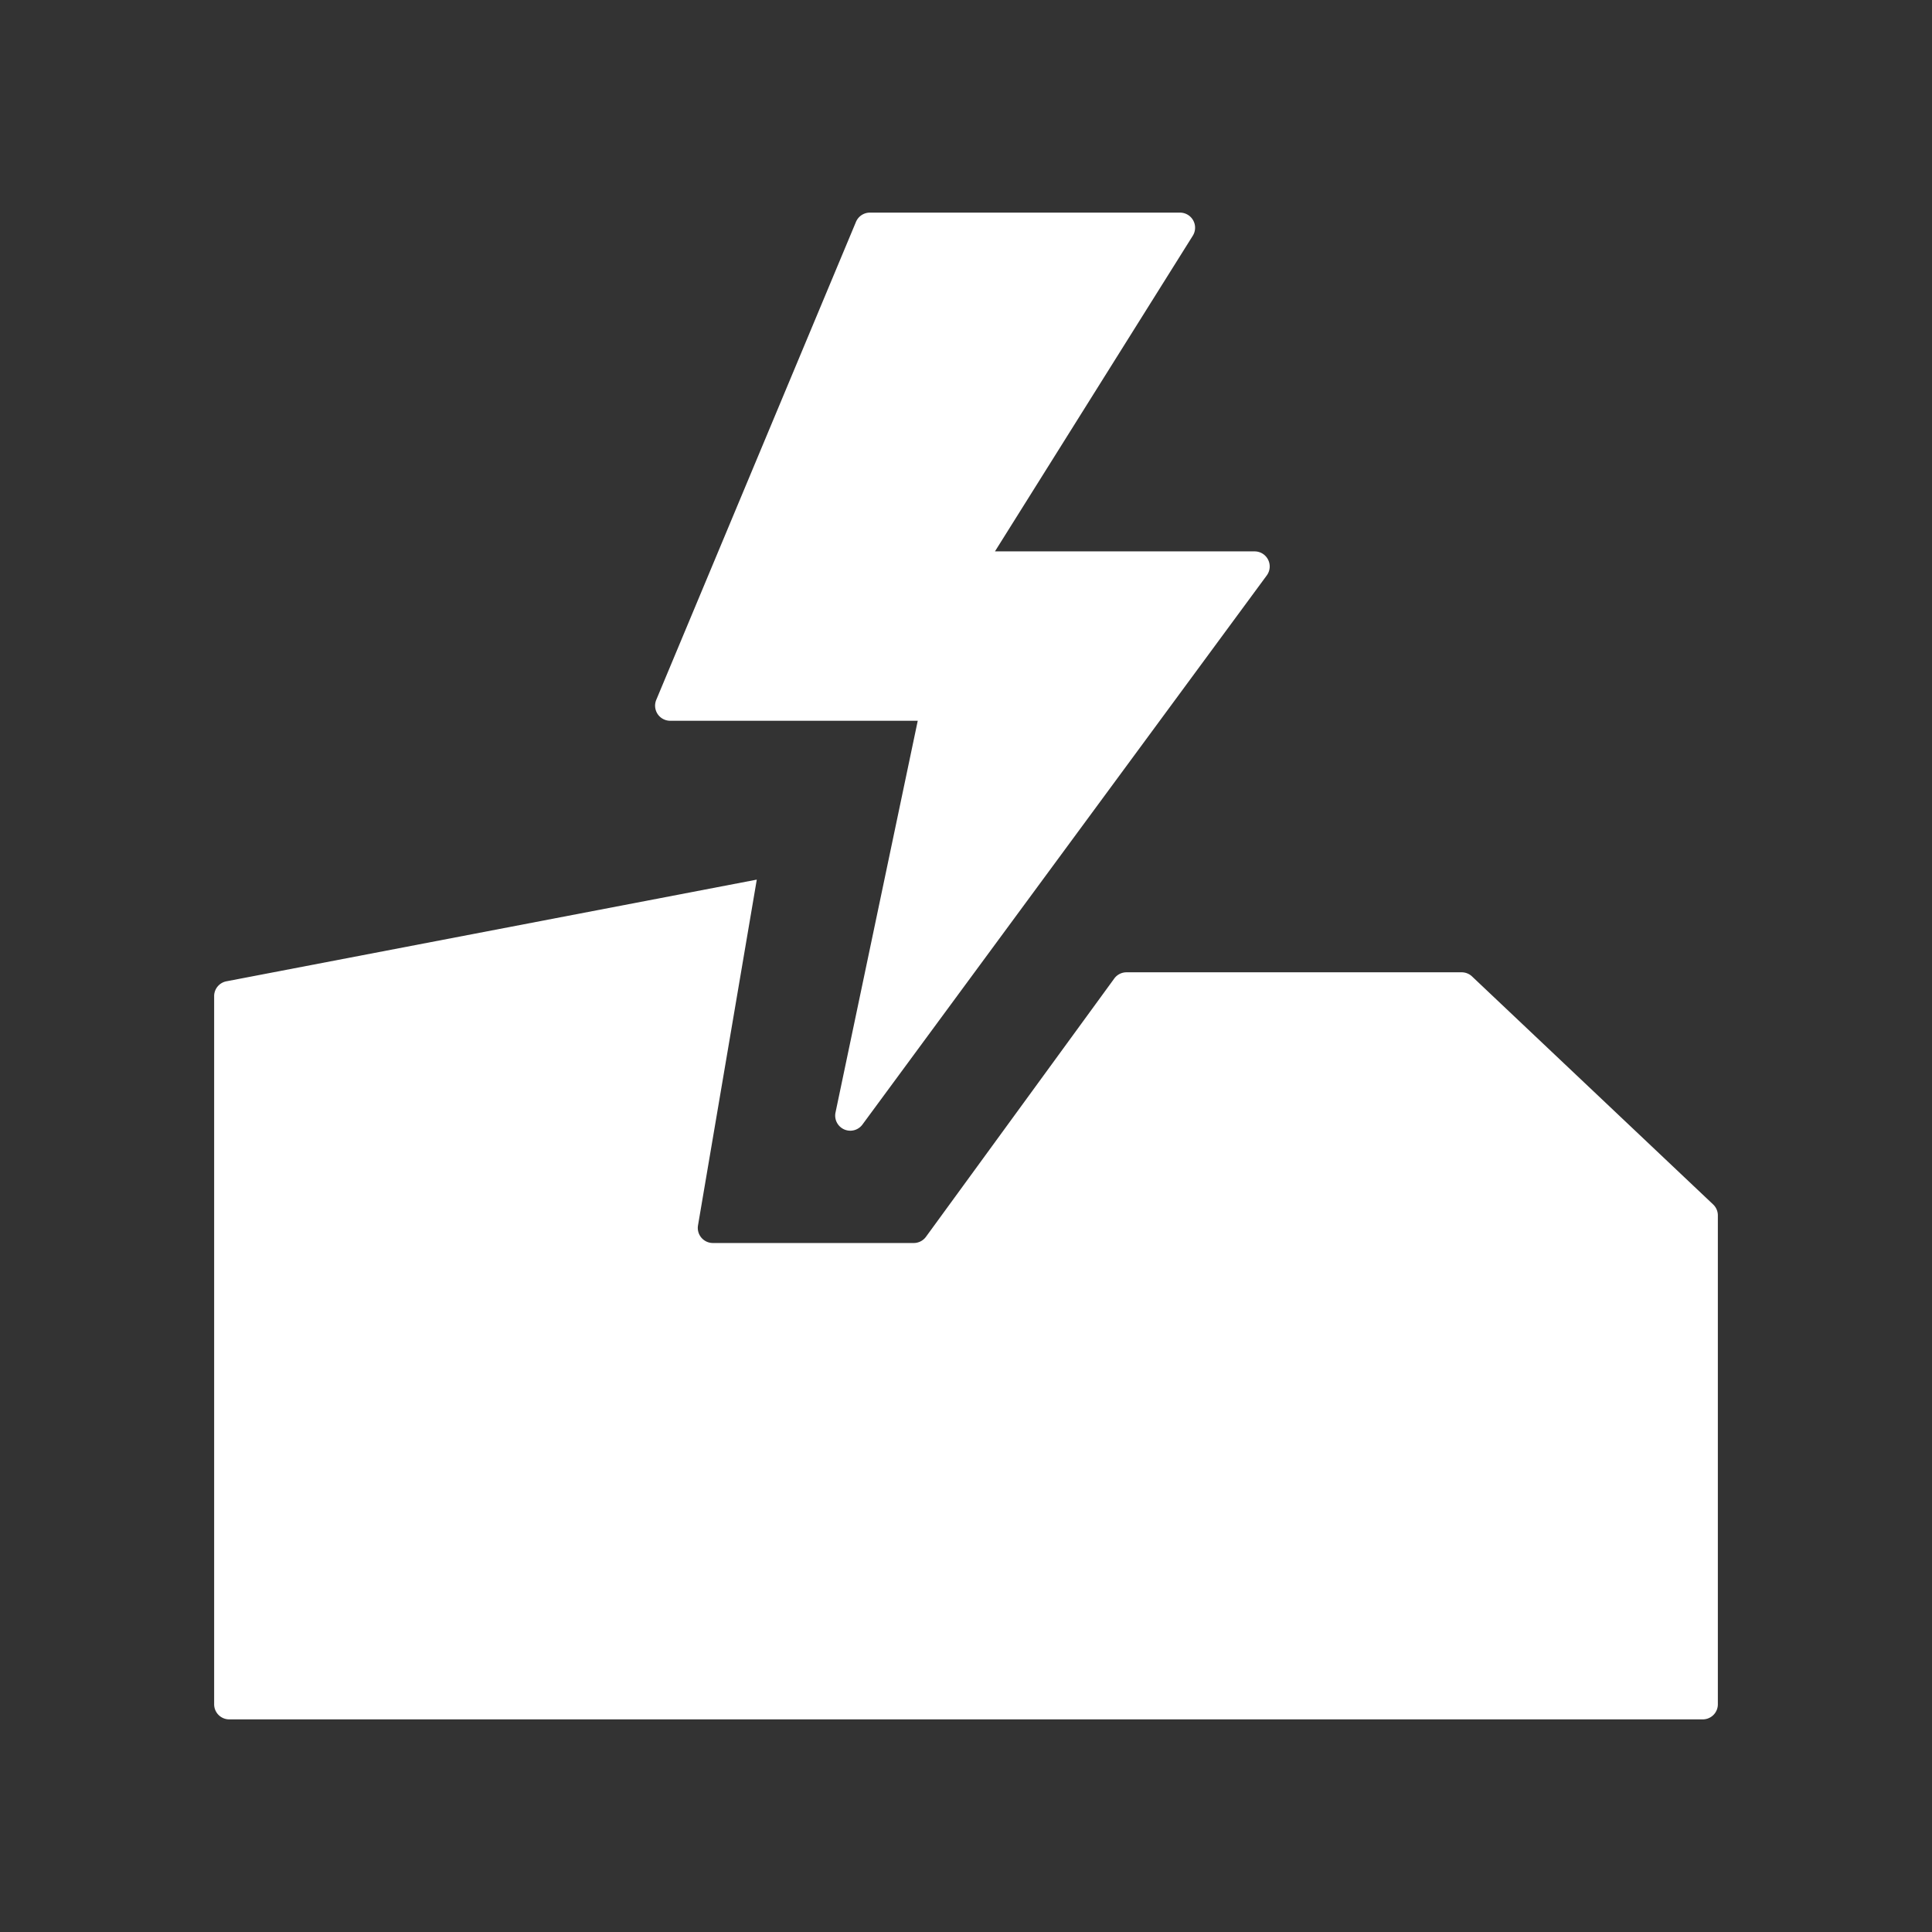 <?xml version="1.0" standalone="no"?><!DOCTYPE svg PUBLIC "-//W3C//DTD SVG 1.1//EN" "http://www.w3.org/Graphics/SVG/1.1/DTD/svg11.dtd"><svg class="icon" width="48px" height="48.00px" viewBox="0 0 1024 1024" version="1.1" xmlns="http://www.w3.org/2000/svg"><rect x="0" y="0" width="1024" height="1024" fill="#333333" stroke="none"/><path fill="#ffffff" d="M401.111 466.22l-31.153 183.259a8 8 0 0 0 7.886 9.34h106.468a8 8 0 0 0 6.464-3.287l99.814-136.904a8 8 0 0 1 6.464-3.287h177.66a8 8 0 0 1 5.496 2.187l127.787 120.849a8 8 0 0 1 2.503 5.812v259.117a8 8 0 0 1-8 8h-781a8 8 0 0 1-8-8V527.973a8 8 0 0 1 6.494-7.857L401.11 466.22z m224.31-353.526a8 8 0 0 1 6.78 12.249L527.344 292.244h137.627a8 8 0 0 1 6.442 12.743L457.112 596.036a8 8 0 0 1-14.272-6.387l43.585-207.63h-131.21a8 8 0 0 1-7.381-11.084L453.68 117.61a8 8 0 0 1 7.382-4.916h164.36z" /></svg>